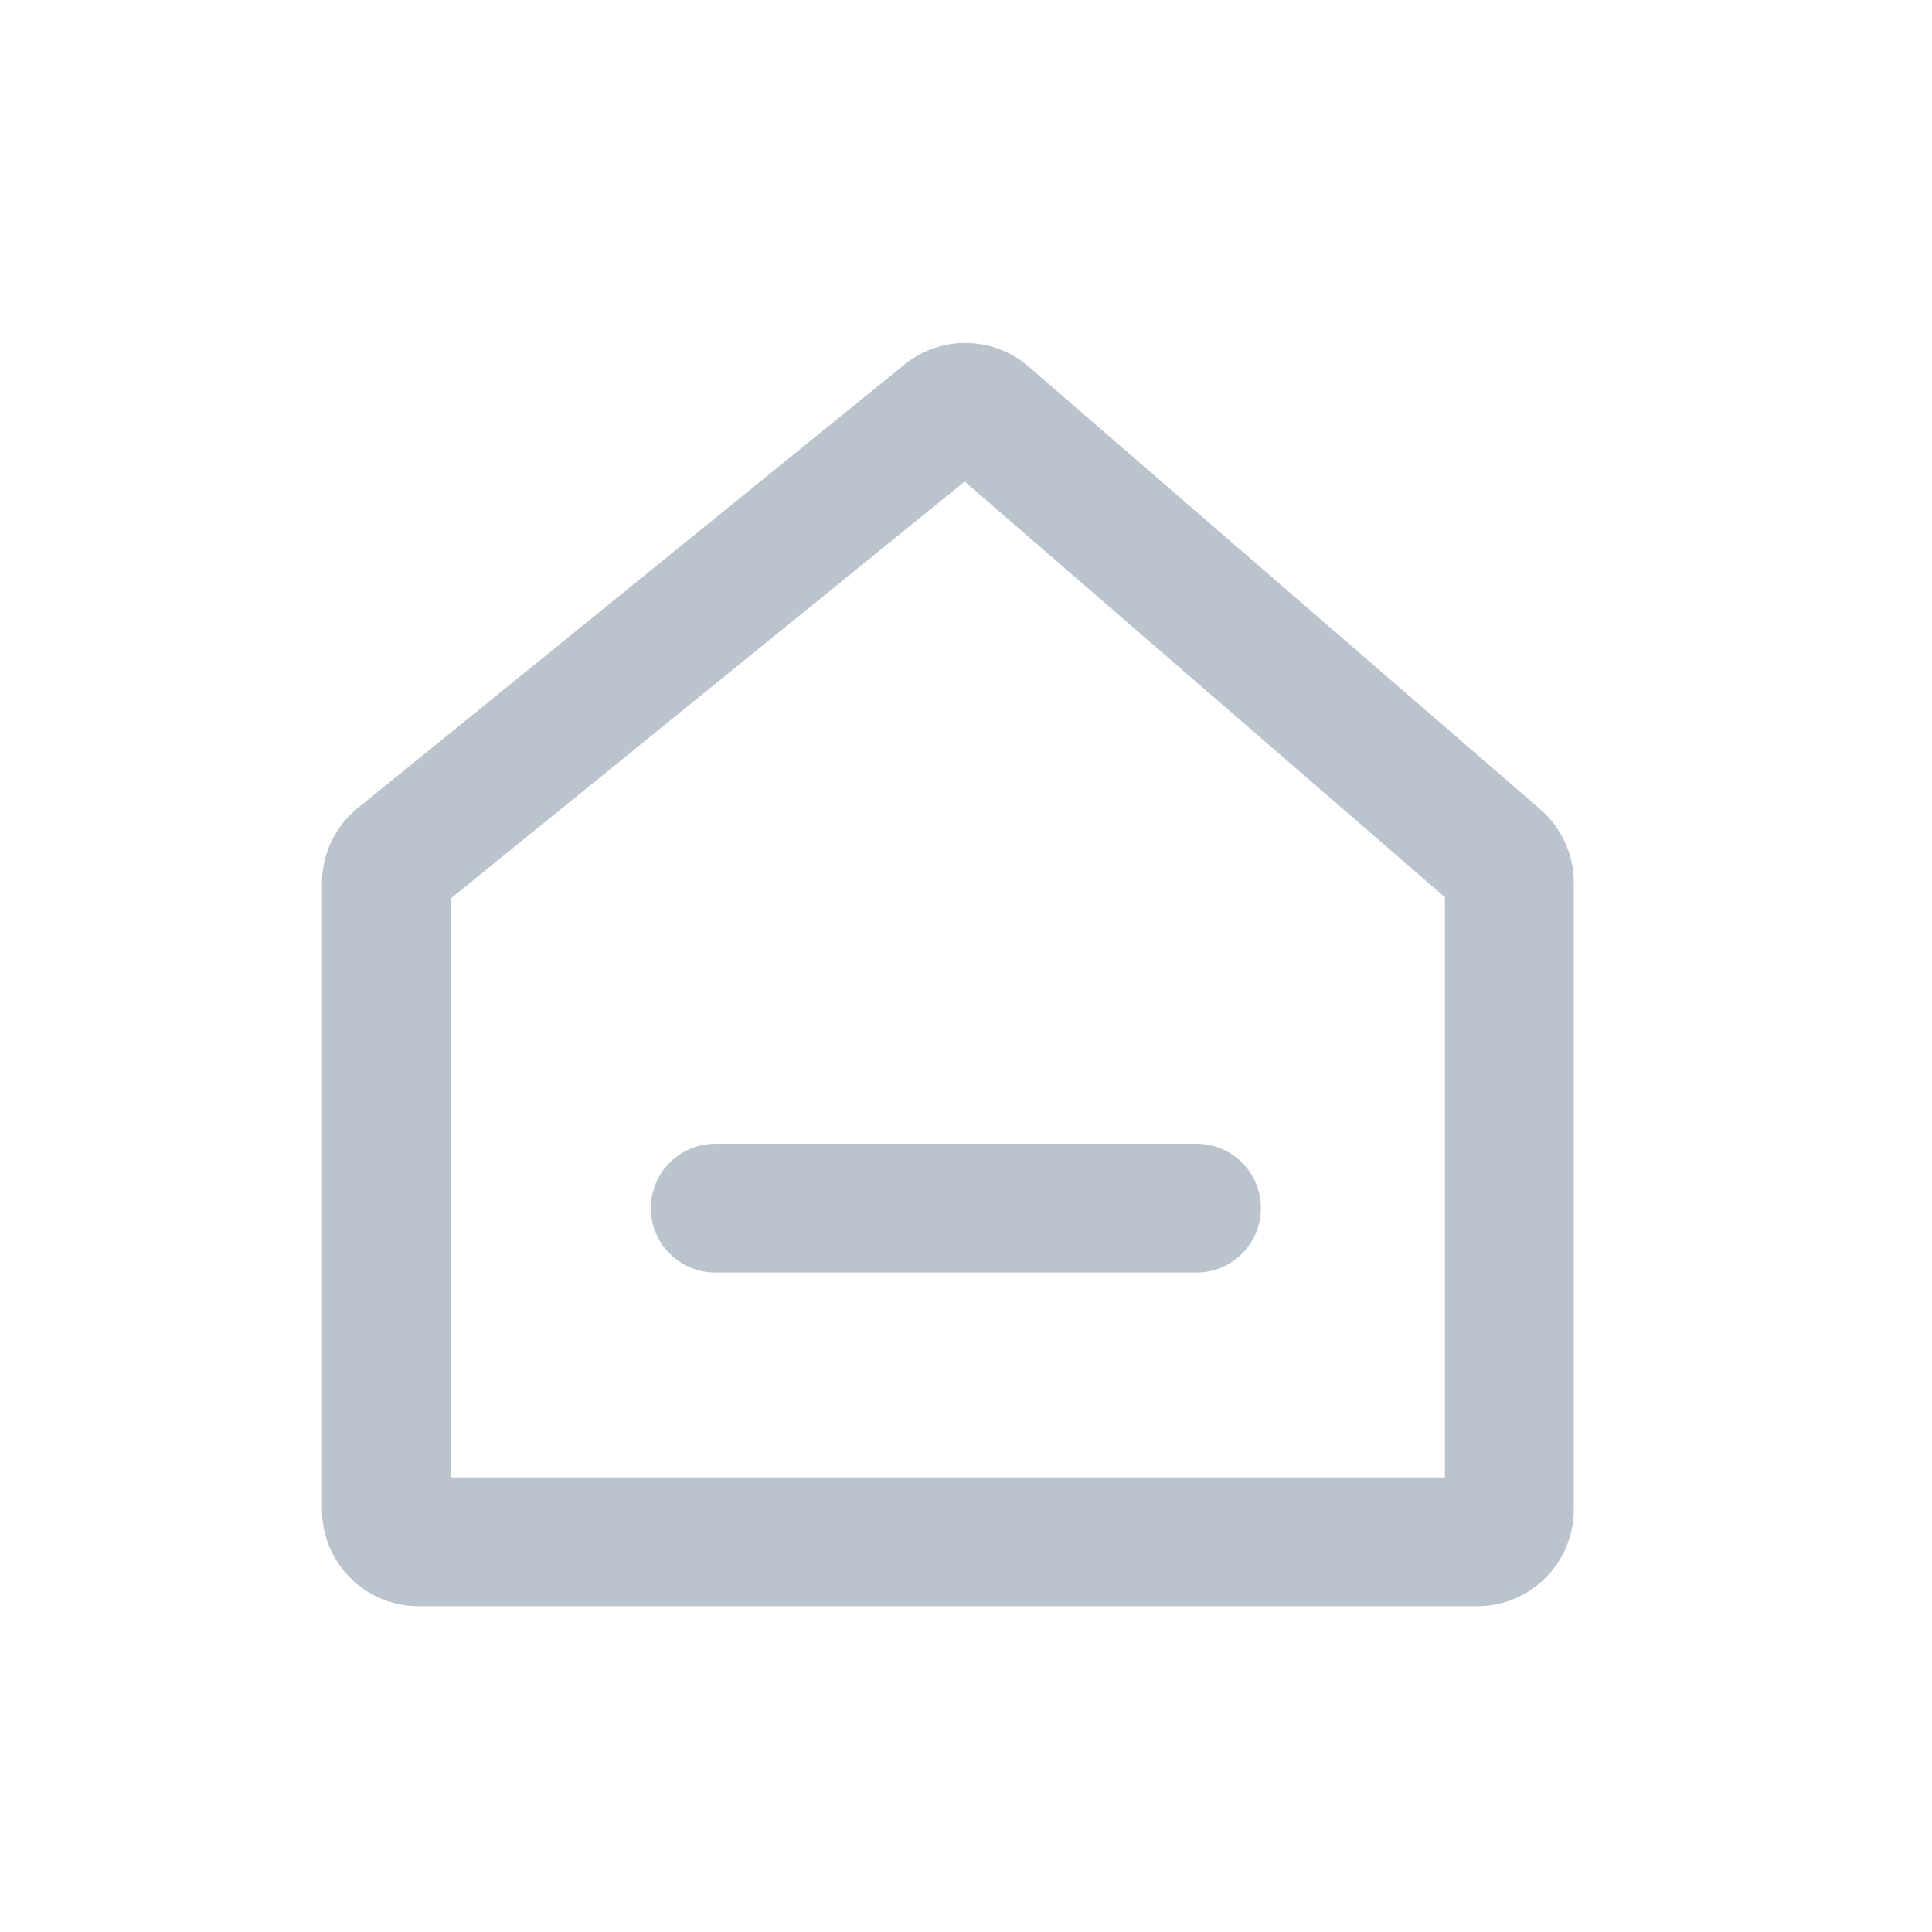 <?xml version="1.0" encoding="UTF-8"?>
<svg width="60px" height="60px" viewBox="0 0 60 60" version="1.1" xmlns="http://www.w3.org/2000/svg" xmlns:xlink="http://www.w3.org/1999/xlink">
    <!-- Generator: Sketch 63.1 (92452) - https://sketch.com -->
    <title>知识库(60)/最近(常态)</title>
    <desc>Created with Sketch.</desc>
    <g id="知识库(60)/最近(常态)" stroke="none" stroke-width="1" fill="none" fill-rule="evenodd">
        <g id="编组">
            <rect id="Rectangle-26-Copy" x="0" y="0" width="60" height="60"></rect>
            <path d="M28.089,11.322 L11.11,25.096 C10.408,25.665 10,26.521 10,27.426 L10,46.882 C10,48.539 11.343,49.882 13,49.882 L45.874,49.882 C47.53,49.882 48.874,48.539 48.874,46.882 L48.874,27.406 C48.874,26.535 48.495,25.708 47.837,25.138 L31.942,11.383 C30.843,10.431 29.219,10.405 28.089,11.322 Z M29.958,14.955 L44.873,27.863 L44.873,45.882 L13.999,45.882 L13.999,27.903 L29.958,14.955 Z" id="路径-2" fill="#BBC3CD" fill-rule="nonzero"></path>
            <path d="M37.158,35.52 C38.263,35.52 39.158,36.416 39.158,37.52 C39.158,38.575 38.343,39.439 37.308,39.515 L37.158,39.52 L22.213,39.52 C21.108,39.52 20.213,38.625 20.213,37.52 C20.213,36.466 21.029,35.602 22.063,35.526 L22.213,35.52 L37.158,35.52 Z" id="路径-3" fill="#BBC3CD" fill-rule="nonzero"></path>
        </g>
    </g>
</svg>
